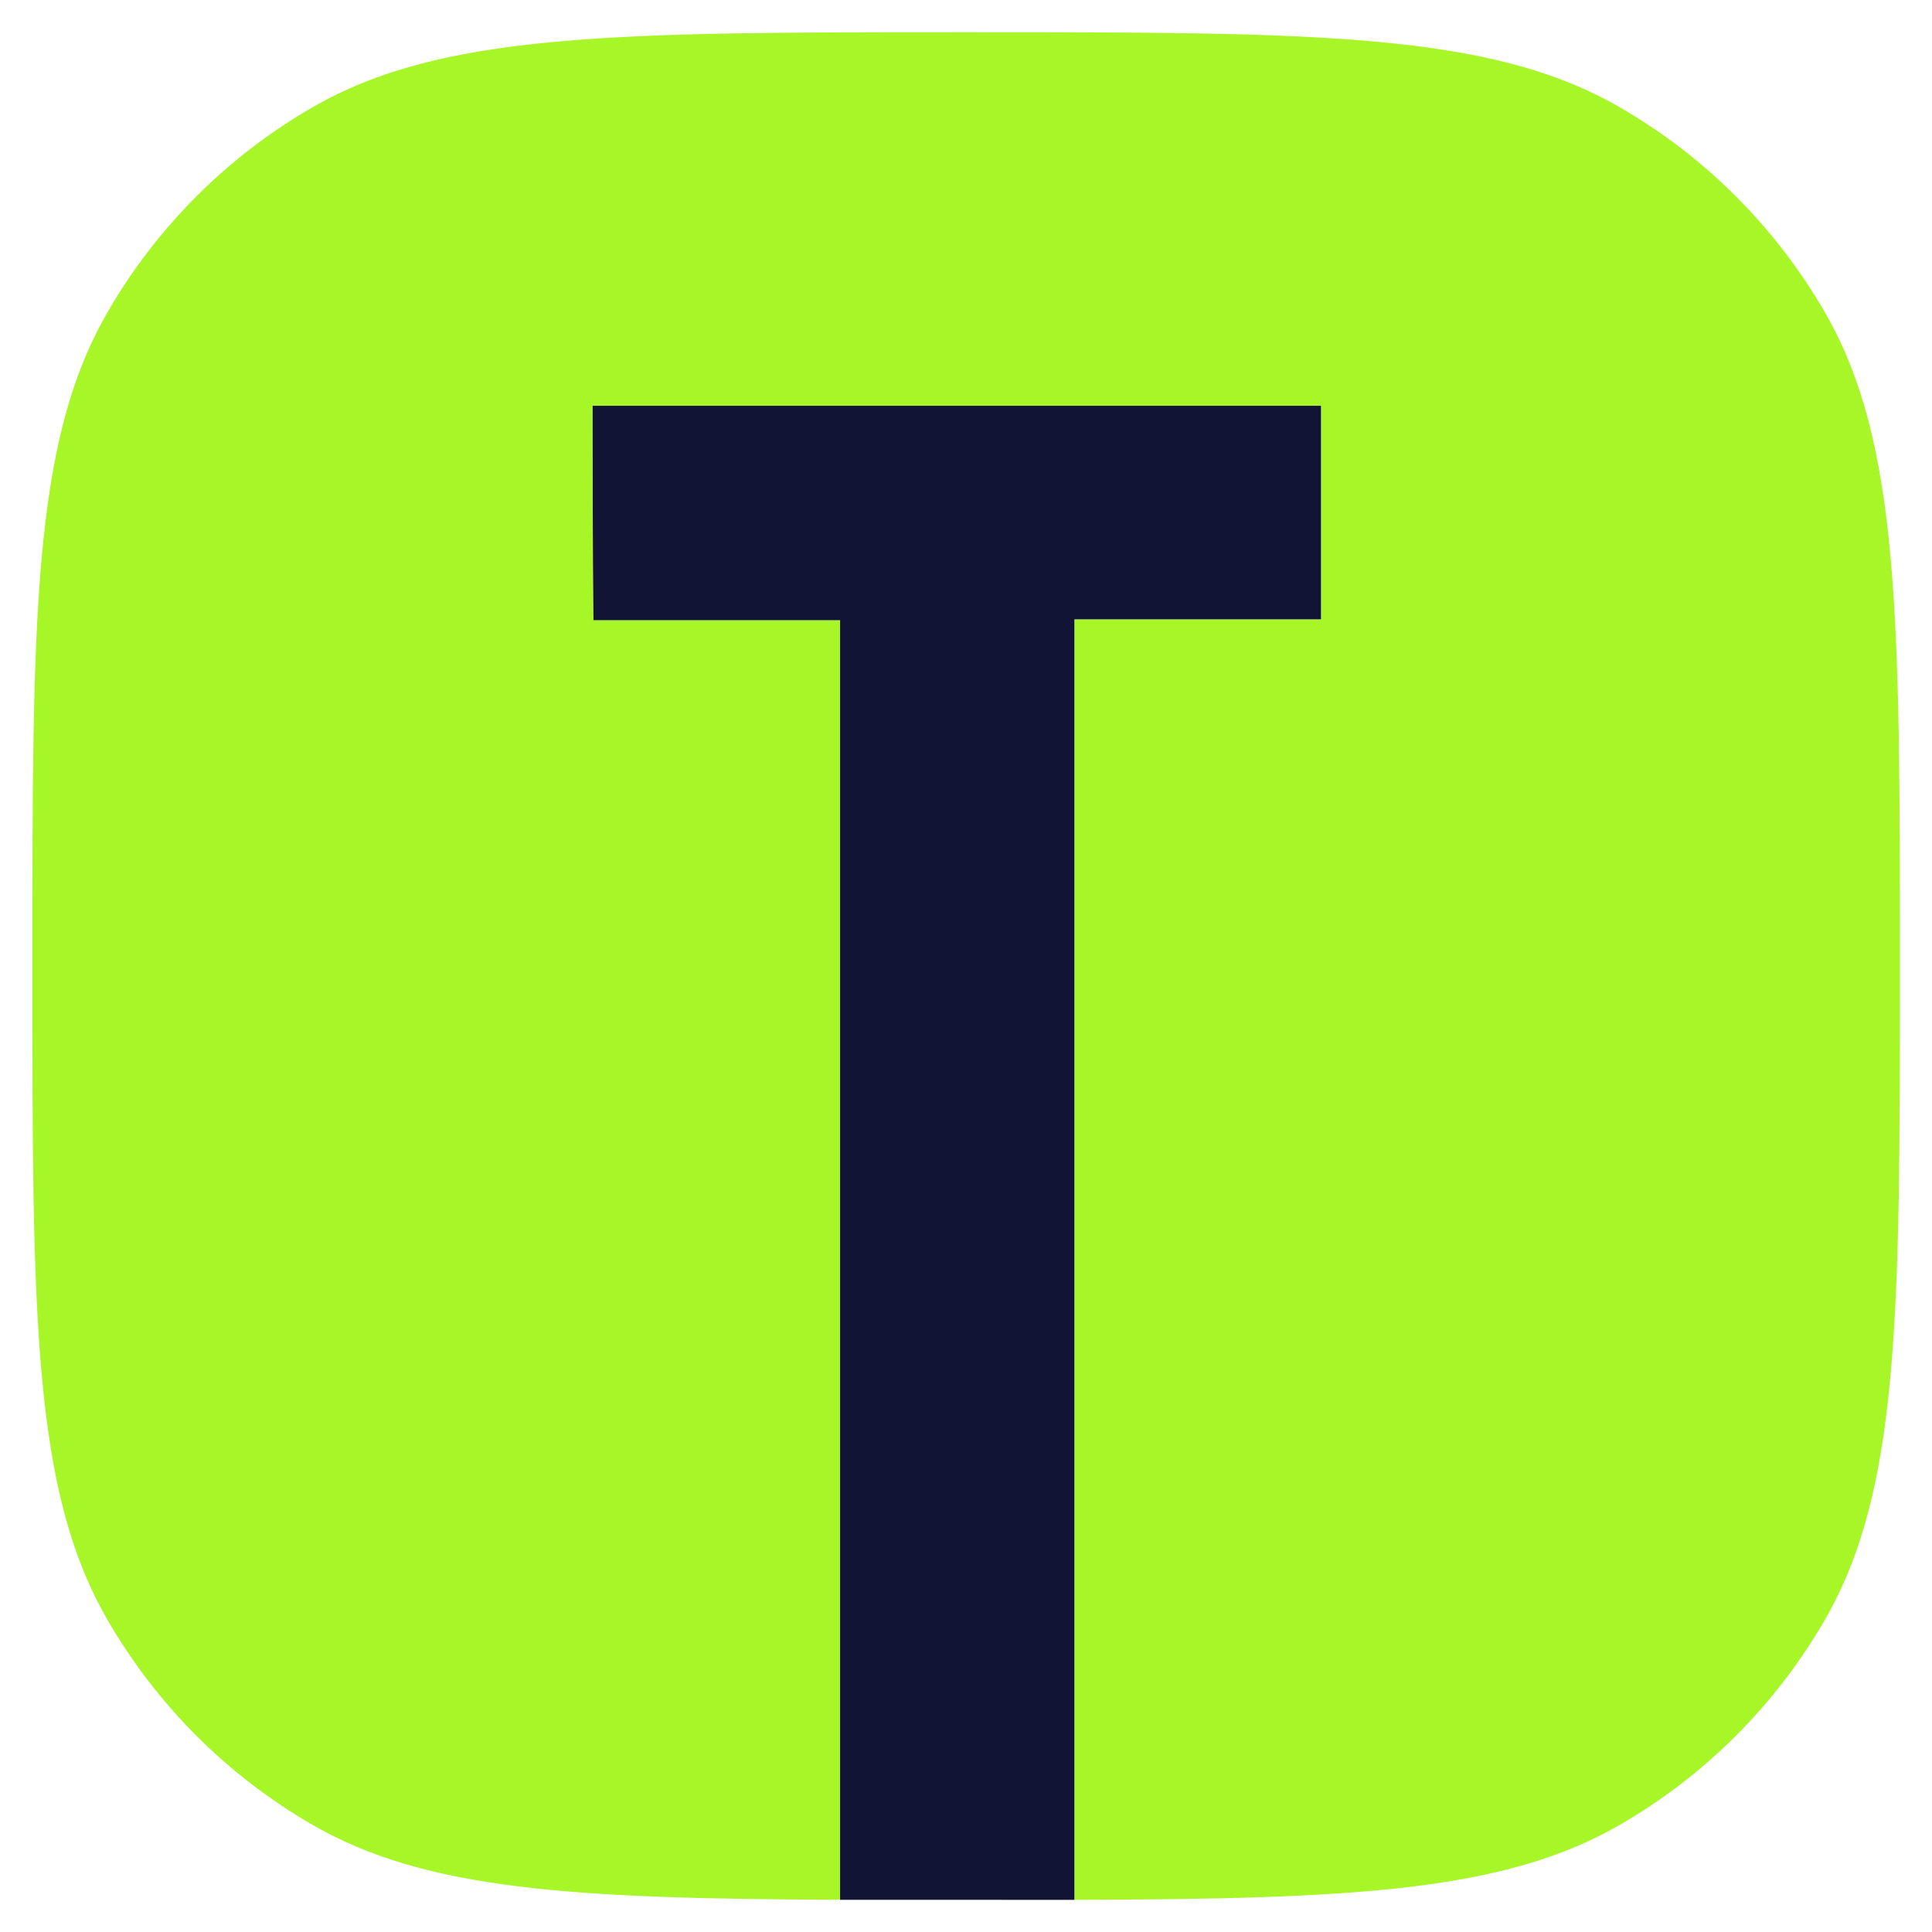 <svg width="28" height="28" viewBox="0 0 28 28" fill="none" xmlns="http://www.w3.org/2000/svg">
    <path d="M1.557 4.527C0.469 6.411 0.469 8.941 0.469 14.001C0.469 19.061 0.469 21.59 1.557 23.475C2.269 24.709 3.294 25.734 4.529 26.447C6.171 27.395 8.304 27.517 12.175 27.533V8.988H8.601C8.589 7.96 8.589 6.92 8.589 5.88H19.145V8.976H15.571V27.534C19.606 27.522 21.797 27.416 23.475 26.447C24.71 25.734 25.735 24.709 26.448 23.475C27.535 21.59 27.535 19.061 27.535 14.001C27.535 8.941 27.535 6.411 26.448 4.527C25.735 3.293 24.71 2.267 23.475 1.555C21.591 0.467 19.061 0.467 14.002 0.467C8.943 0.467 6.413 0.467 4.529 1.555C3.294 2.267 2.269 3.293 1.557 4.527Z" fill="#A7F628"/>
    <path d="M12.175 8.988V27.533L15.571 27.534V8.976H19.145V5.881H8.589C8.589 6.921 8.589 7.96 8.601 8.988H12.175Z" fill="#111434"/>
</svg>
